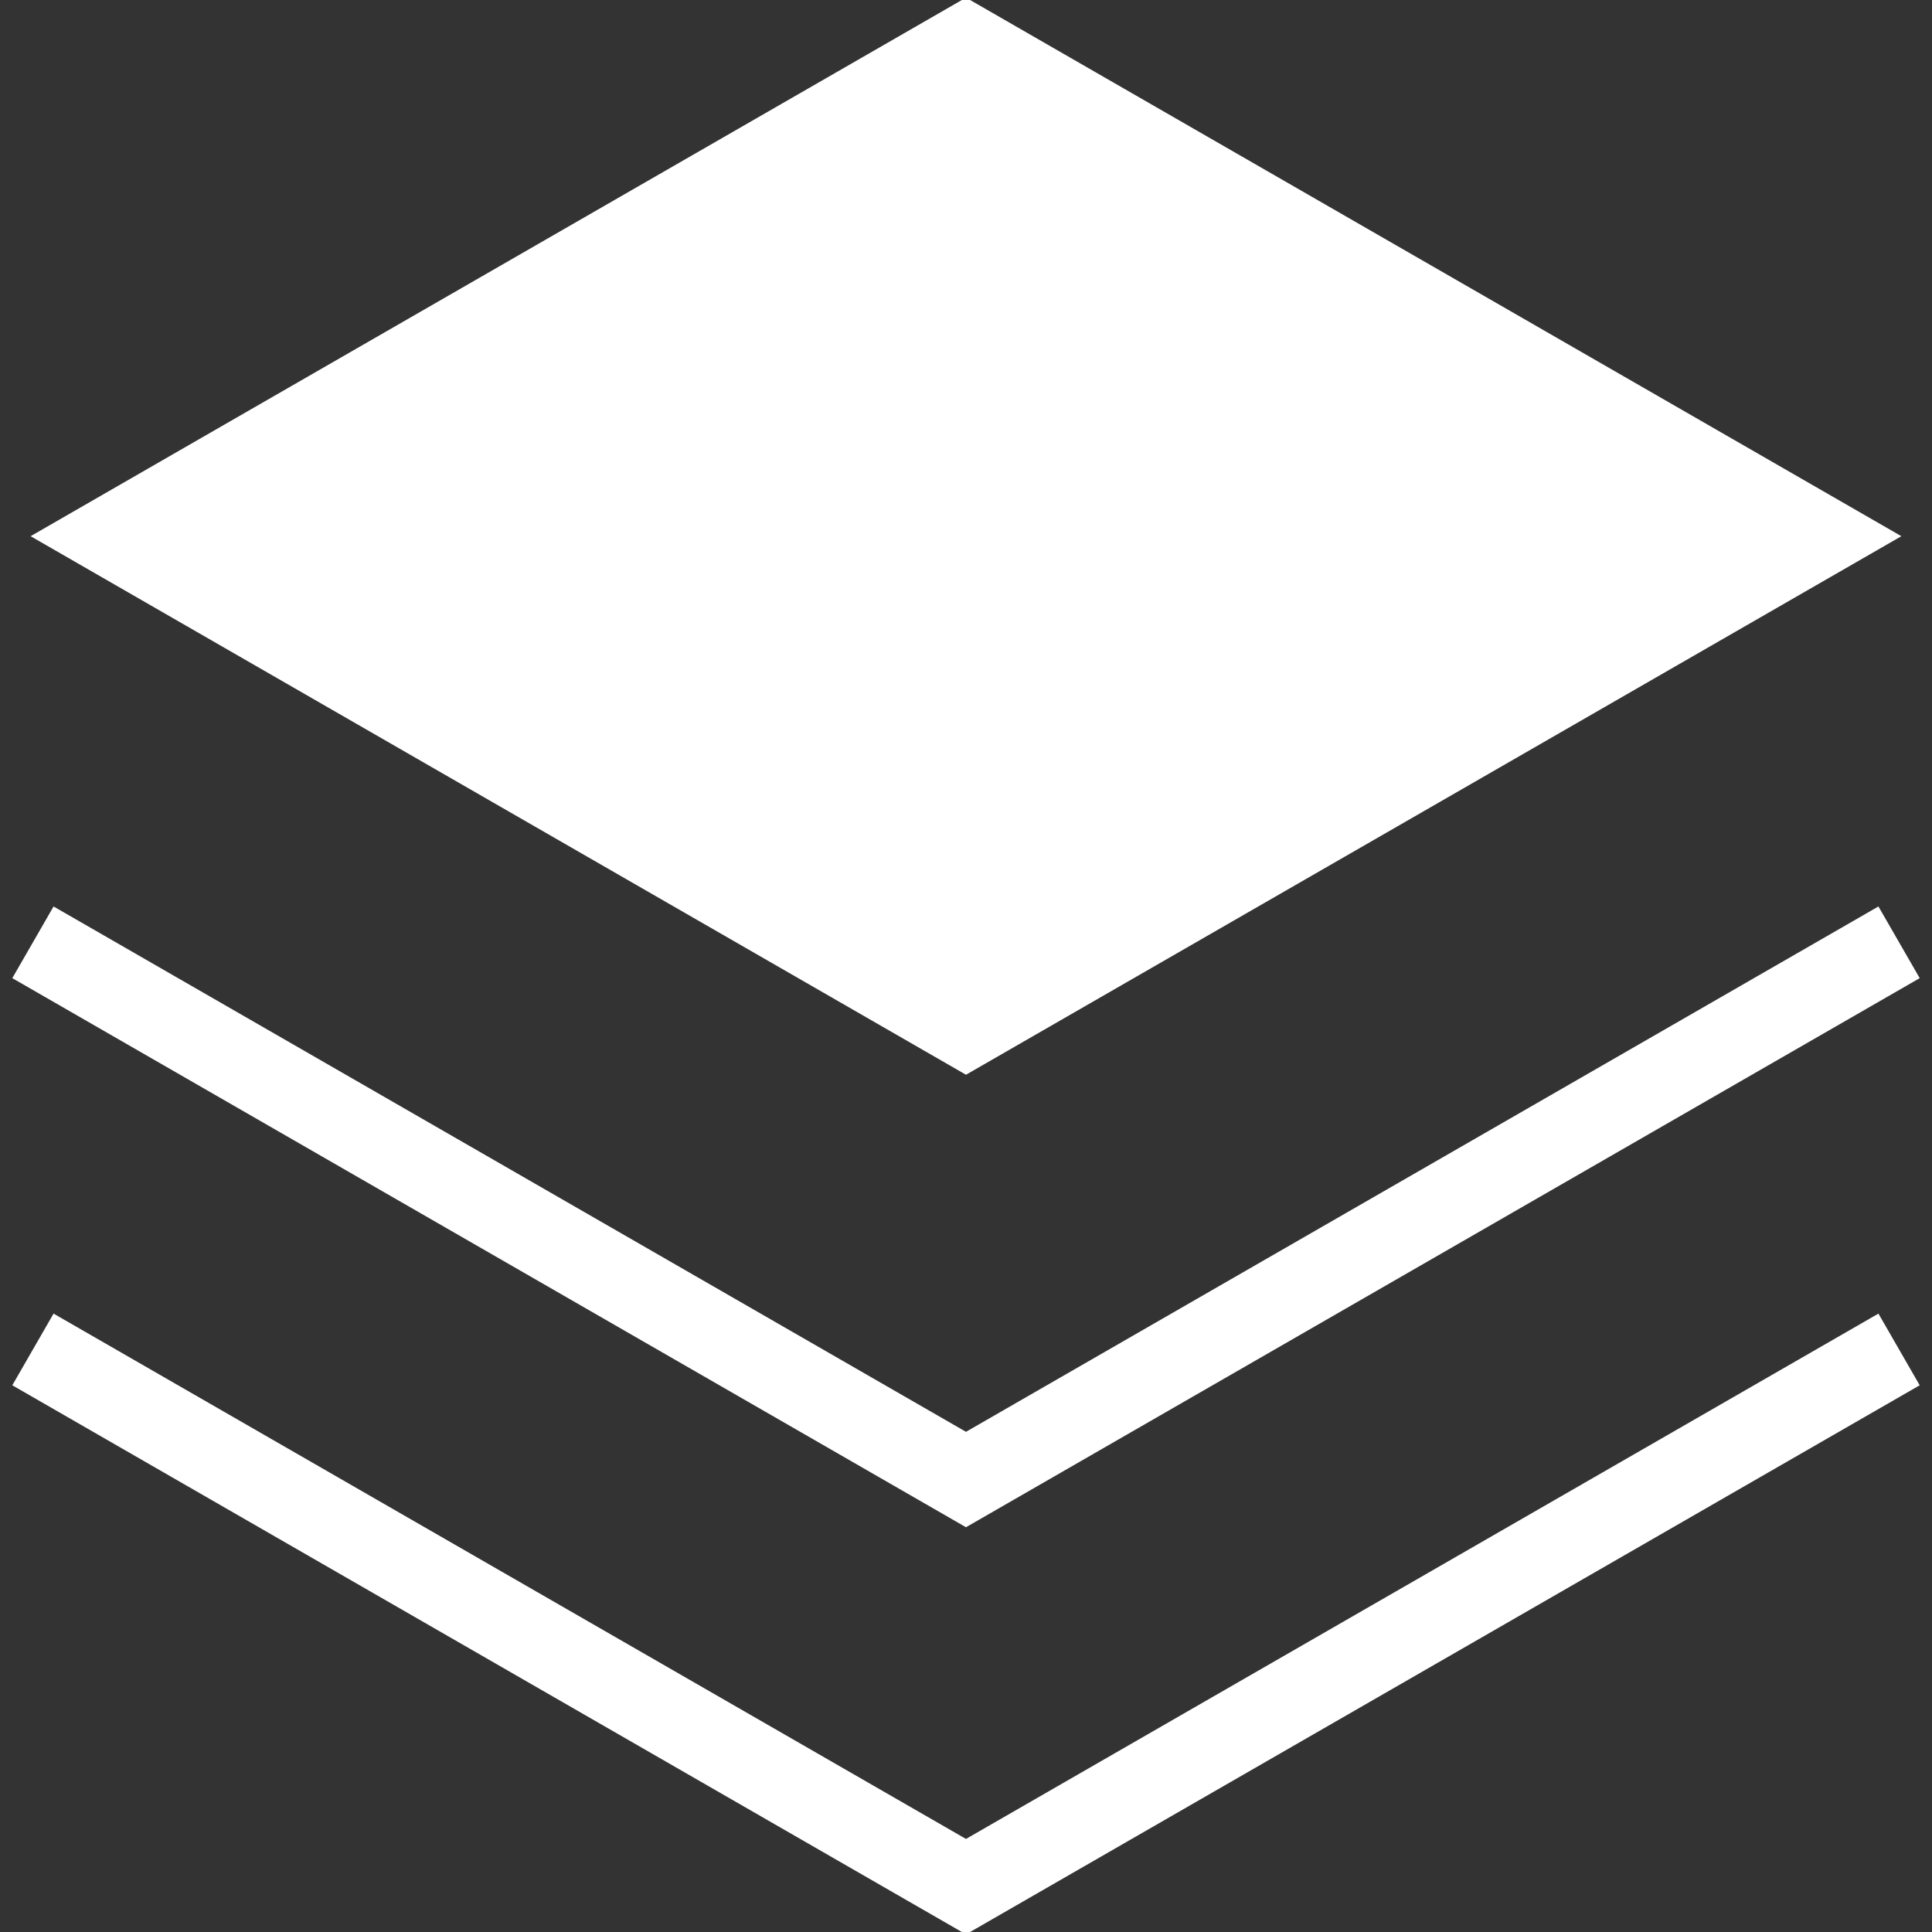 <!DOCTYPE svg PUBLIC "-//W3C//DTD SVG 1.1//EN" "http://www.w3.org/Graphics/SVG/1.1/DTD/svg11.dtd">
<!-- Uploaded to: SVG Repo, www.svgrepo.com, Transformed by: SVG Repo Mixer Tools -->
<svg fill="#fff" height="800px" width="800px" version="1.1" id="Layer_1" xmlns="http://www.w3.org/2000/svg" xmlns:xlink="http://www.w3.org/1999/xlink" viewBox="0 0 472.615 472.615" xml:space="preserve" stroke="#fff">
<rect x="0" y="0" width="472.615" height="472.615" fill="#333333" stroke="none"/>
<g id="SVGRepo_bgCarrier" stroke-width="0"/>
<g id="SVGRepo_tracerCarrier" stroke-linecap="round" stroke-linejoin="round"/>
<g id="SVGRepo_iconCarrier"> <g> <g> <polygon points="236.305,0 8.489,131.167 236.305,262.331 464.121,131.167 "/> </g> </g> <g> <g> <polygon points="459.327,222.427 236.303,350.835 13.288,222.427 3.692,239.093 236.303,373.023 468.923,239.093 "/> </g> </g> <g> <g> <polygon points="459.327,322.023 236.303,450.427 13.288,322.023 3.692,338.69 236.303,472.615 468.923,338.69 "/> </g> </g> </g>
</svg>